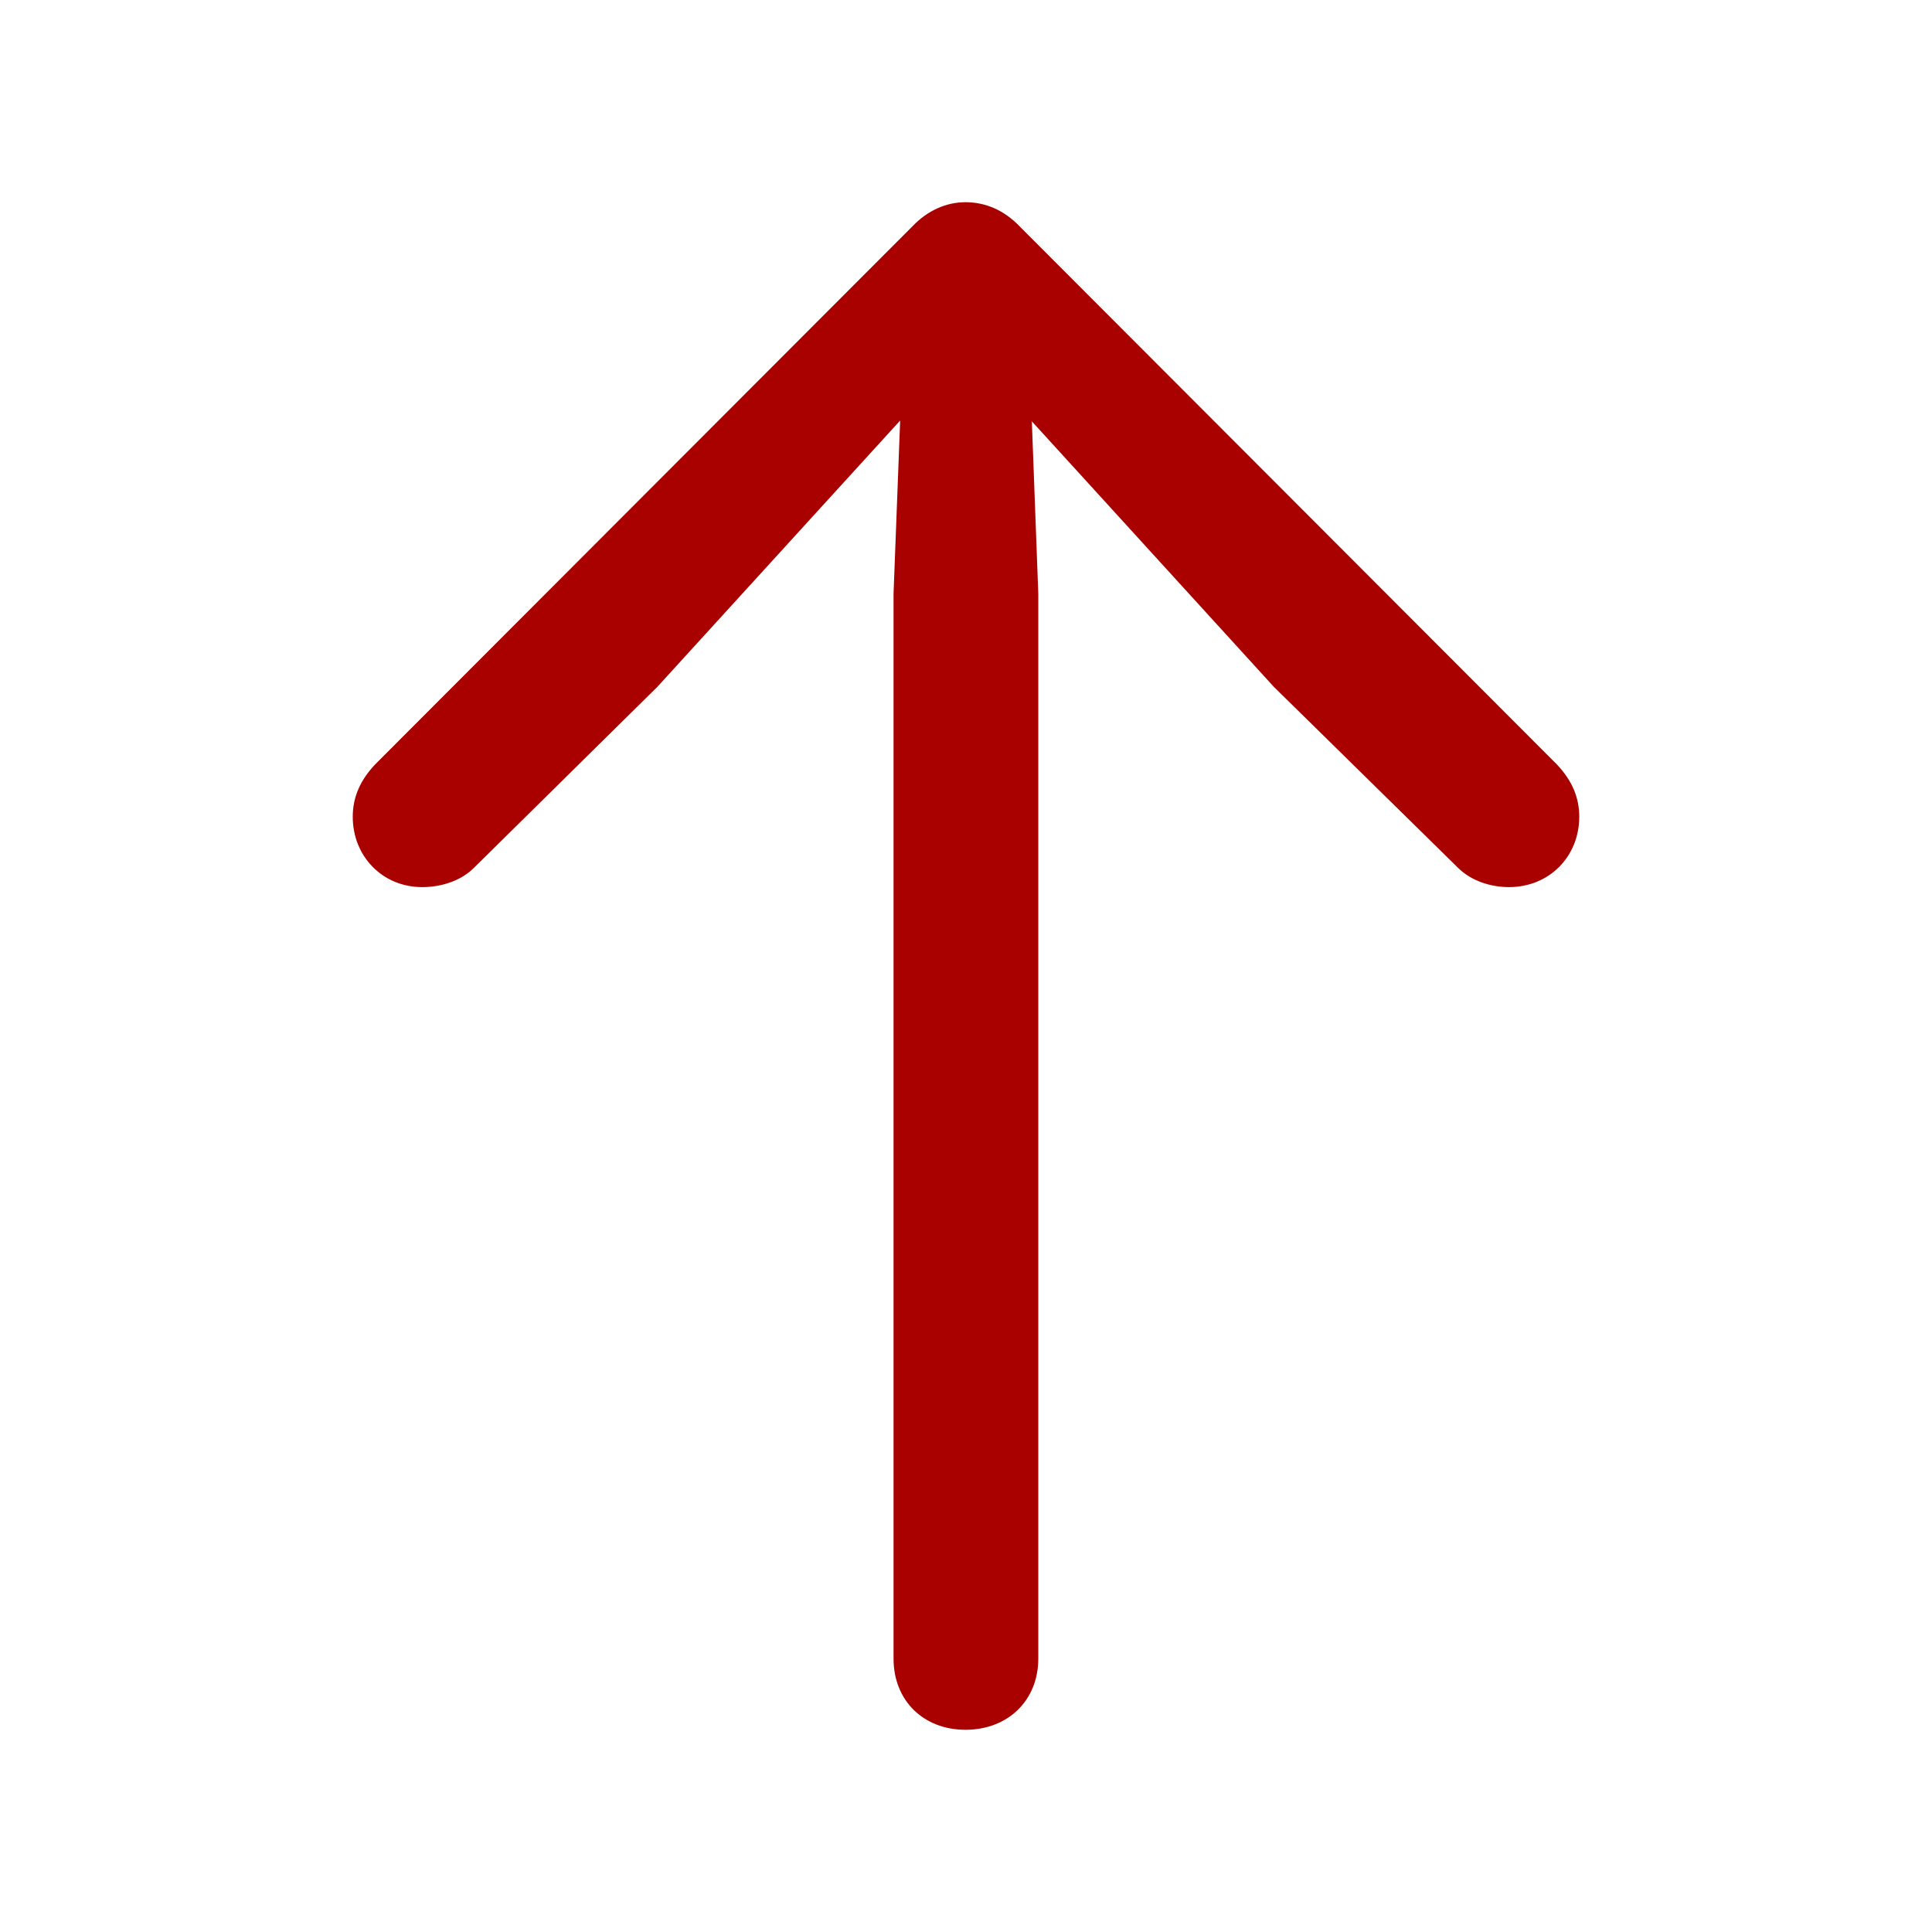 <svg width="12" height="12" viewBox="0 0 12 12" fill="none" xmlns="http://www.w3.org/2000/svg">
<g id="arrow-up-svgrepo-com 1">
<path id="Vector" d="M5.997 10.744C6.259 10.744 6.449 10.563 6.449 10.302V3.687L6.409 2.617L7.911 4.265L9.056 5.39C9.136 5.47 9.257 5.51 9.372 5.51C9.624 5.51 9.809 5.319 9.809 5.073C9.809 4.953 9.764 4.847 9.669 4.747L6.334 1.407C6.239 1.307 6.123 1.256 5.997 1.256C5.877 1.256 5.761 1.307 5.666 1.407L2.331 4.747C2.236 4.847 2.191 4.953 2.191 5.073C2.191 5.319 2.376 5.51 2.622 5.51C2.743 5.51 2.864 5.47 2.944 5.39L4.084 4.265L5.591 2.612L5.55 3.687V10.302C5.55 10.563 5.736 10.744 5.997 10.744Z" fill="#A90000"/>
</g>
</svg>
